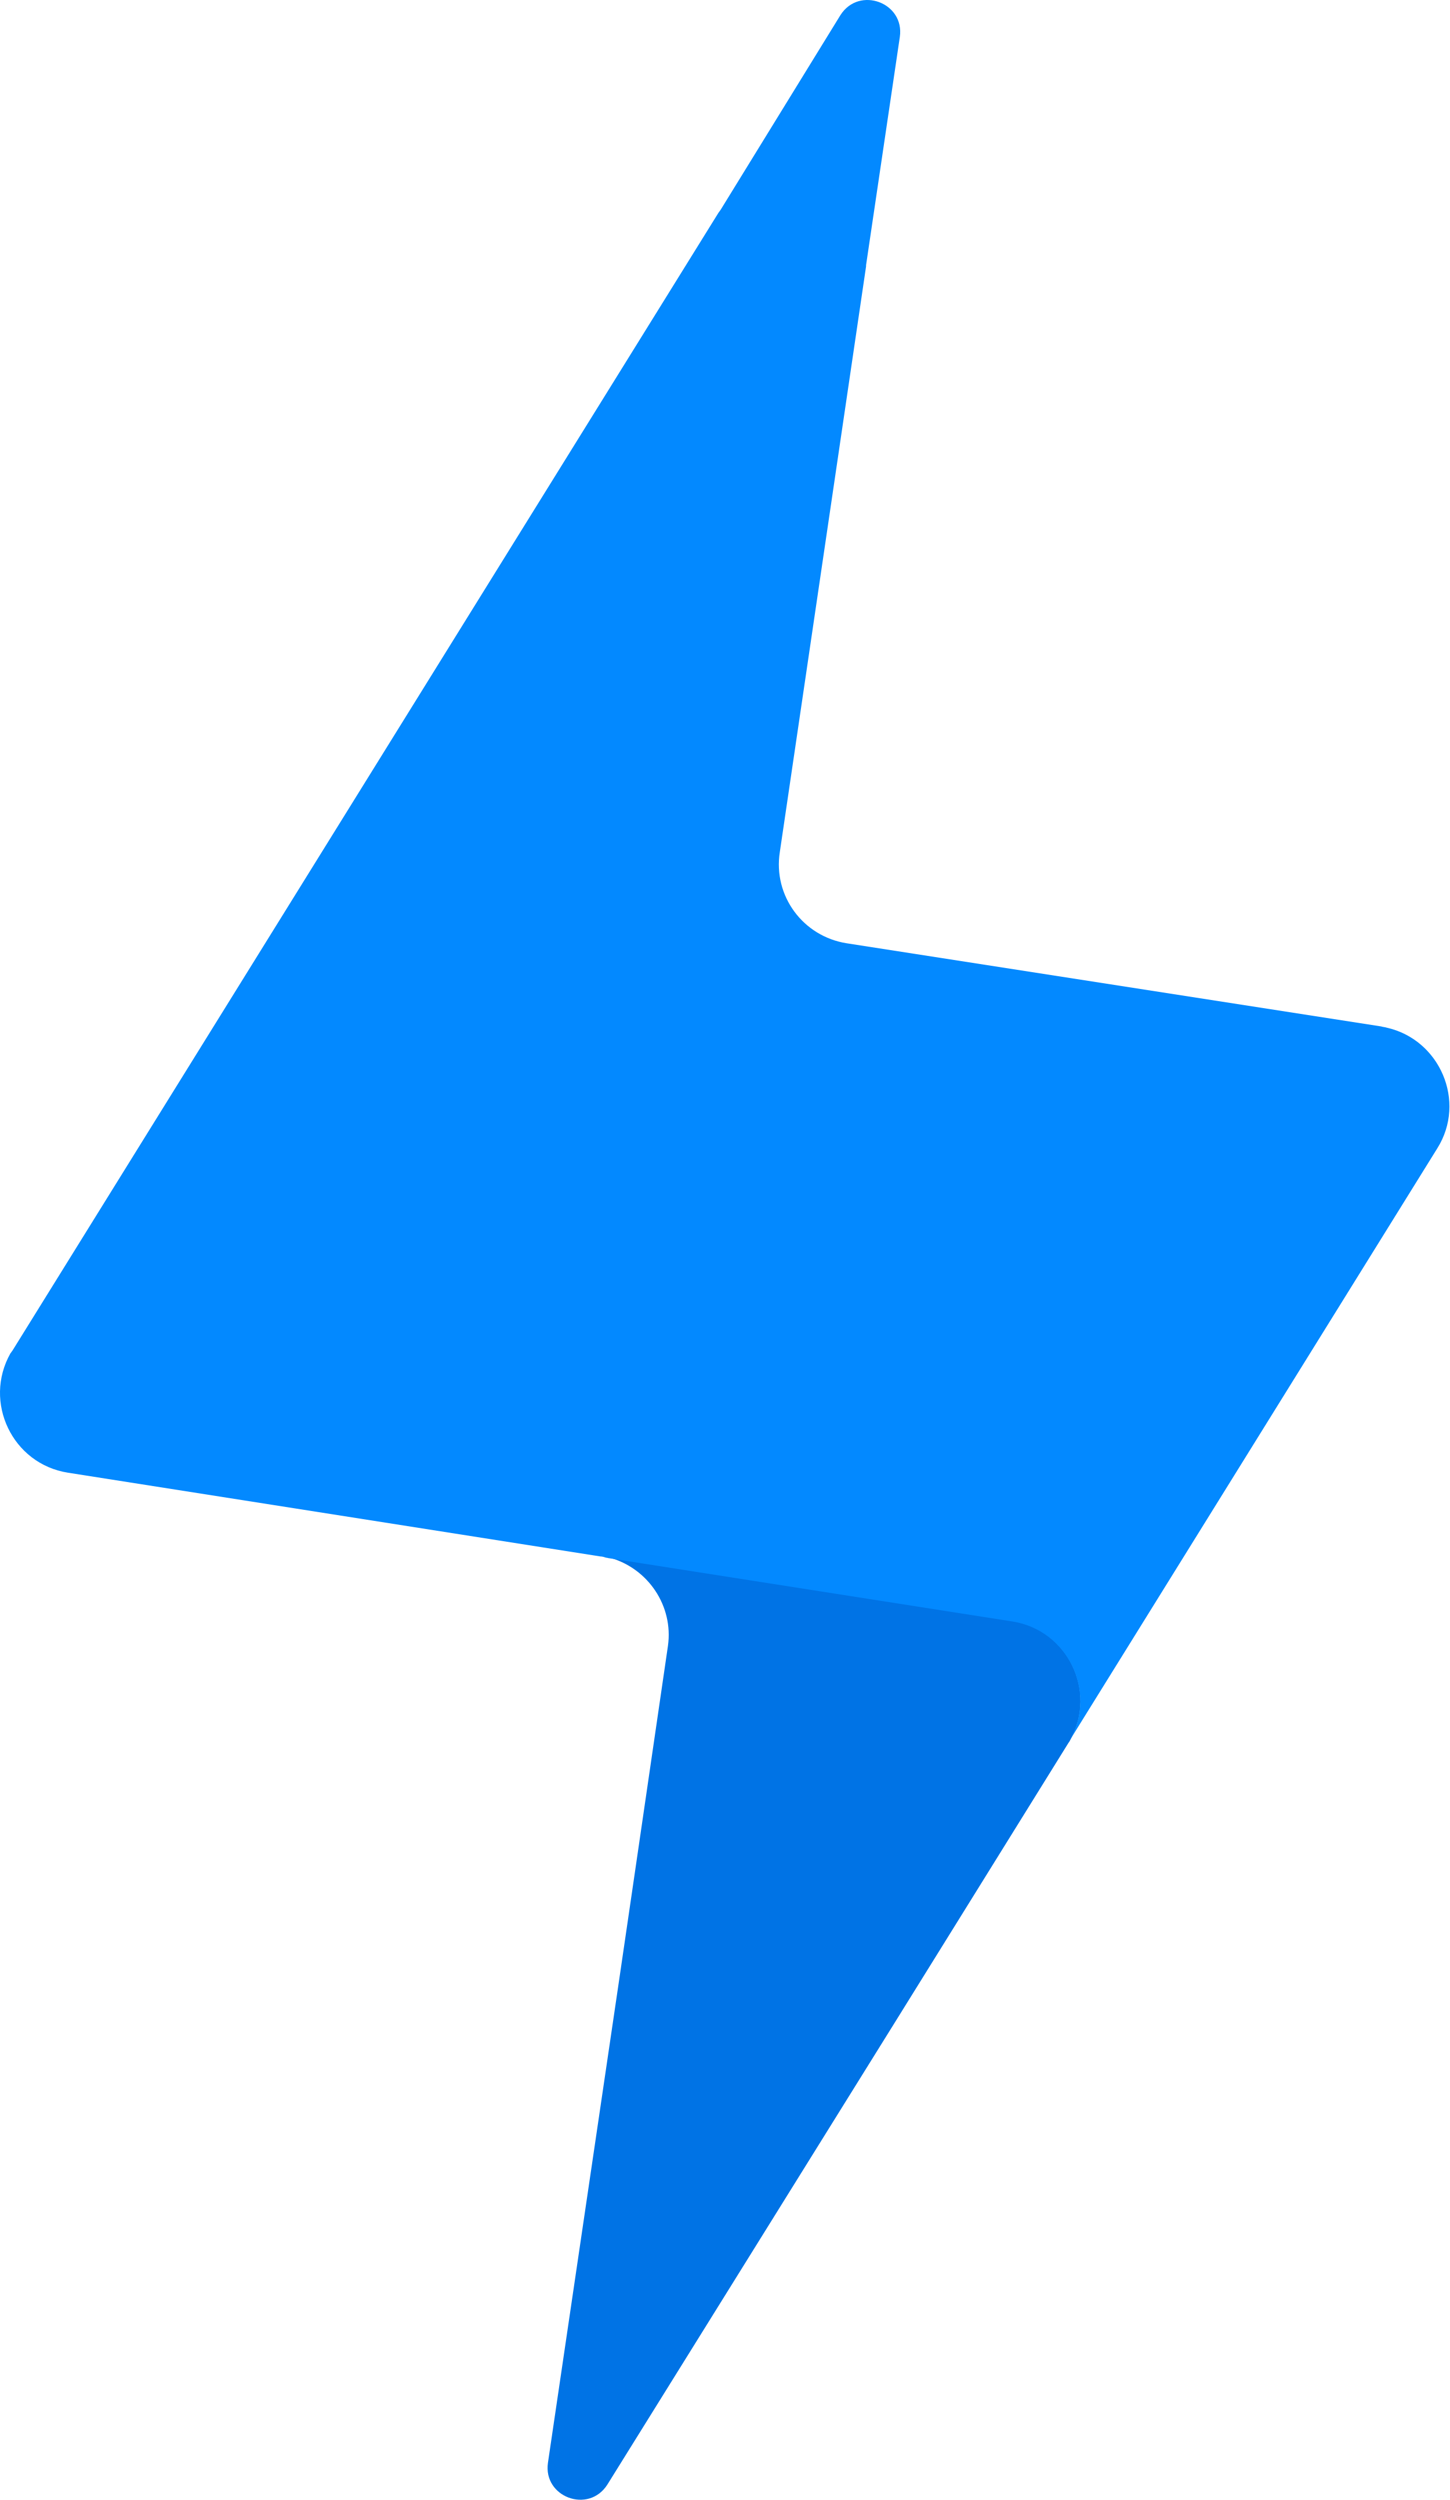 <?xml version="1.0" encoding="UTF-8" standalone="no"?><!DOCTYPE svg PUBLIC "-//W3C//DTD SVG 1.1//EN" "http://www.w3.org/Graphics/SVG/1.1/DTD/svg11.dtd"><svg width="100%" height="100%" viewBox="0 0 174 300" version="1.1" xmlns="http://www.w3.org/2000/svg" xmlns:xlink="http://www.w3.org/1999/xlink" xml:space="preserve" xmlns:serif="http://www.serif.com/" style="fill-rule:evenodd;clip-rule:evenodd;stroke-linejoin:round;stroke-miterlimit:1.414;"><g><path d="M121.479,194.485l-48.3,-7.575c4.575,1.275 7.65,5.775 6.975,10.575l-4.05,27.75l-1.8,12.3l-8.55,57.975c-0.6,4.125 4.875,6.15 7.125,2.625l34.575,-55.575l7.5,-12.075l13.275,-21.375c0.075,-0.075 0.15,-0.225 0.225,-0.375c3.225,-5.775 -0.3,-13.2 -6.975,-14.25Z" style="fill:#0073e5;fill-rule:nonzero;"/><path d="M166.404,123.31c-0.225,-0.075 -0.45,-0.075 -0.675,-0.15l-64.125,-9.975c-5.25,-0.825 -8.85,-5.7 -8.025,-10.95l10.35,-70.275c0,-0.075 0,-0.15 0,-0.15l4.05,-27.375c0.6,-4.125 -4.875,-6.15 -7.125,-2.625l-14.4,23.4c-0.075,0.075 -0.15,0.225 -0.225,0.3l-84.75,136.575c-0.075,0.075 -0.15,0.225 -0.225,0.3c-3.3,5.85 0.225,13.275 6.9,14.325l63.9,10.05c0.225,0 0.45,0.075 0.675,0.15c0.15,0 0.3,0.075 0.45,0.075l48.3,7.575c6.675,1.05 10.2,8.475 6.9,14.25l44.1,-71.025c3.525,-5.625 0.3,-13.05 -6.075,-14.475Z" style="fill:#0389ff;fill-rule:nonzero;"/></g></svg>